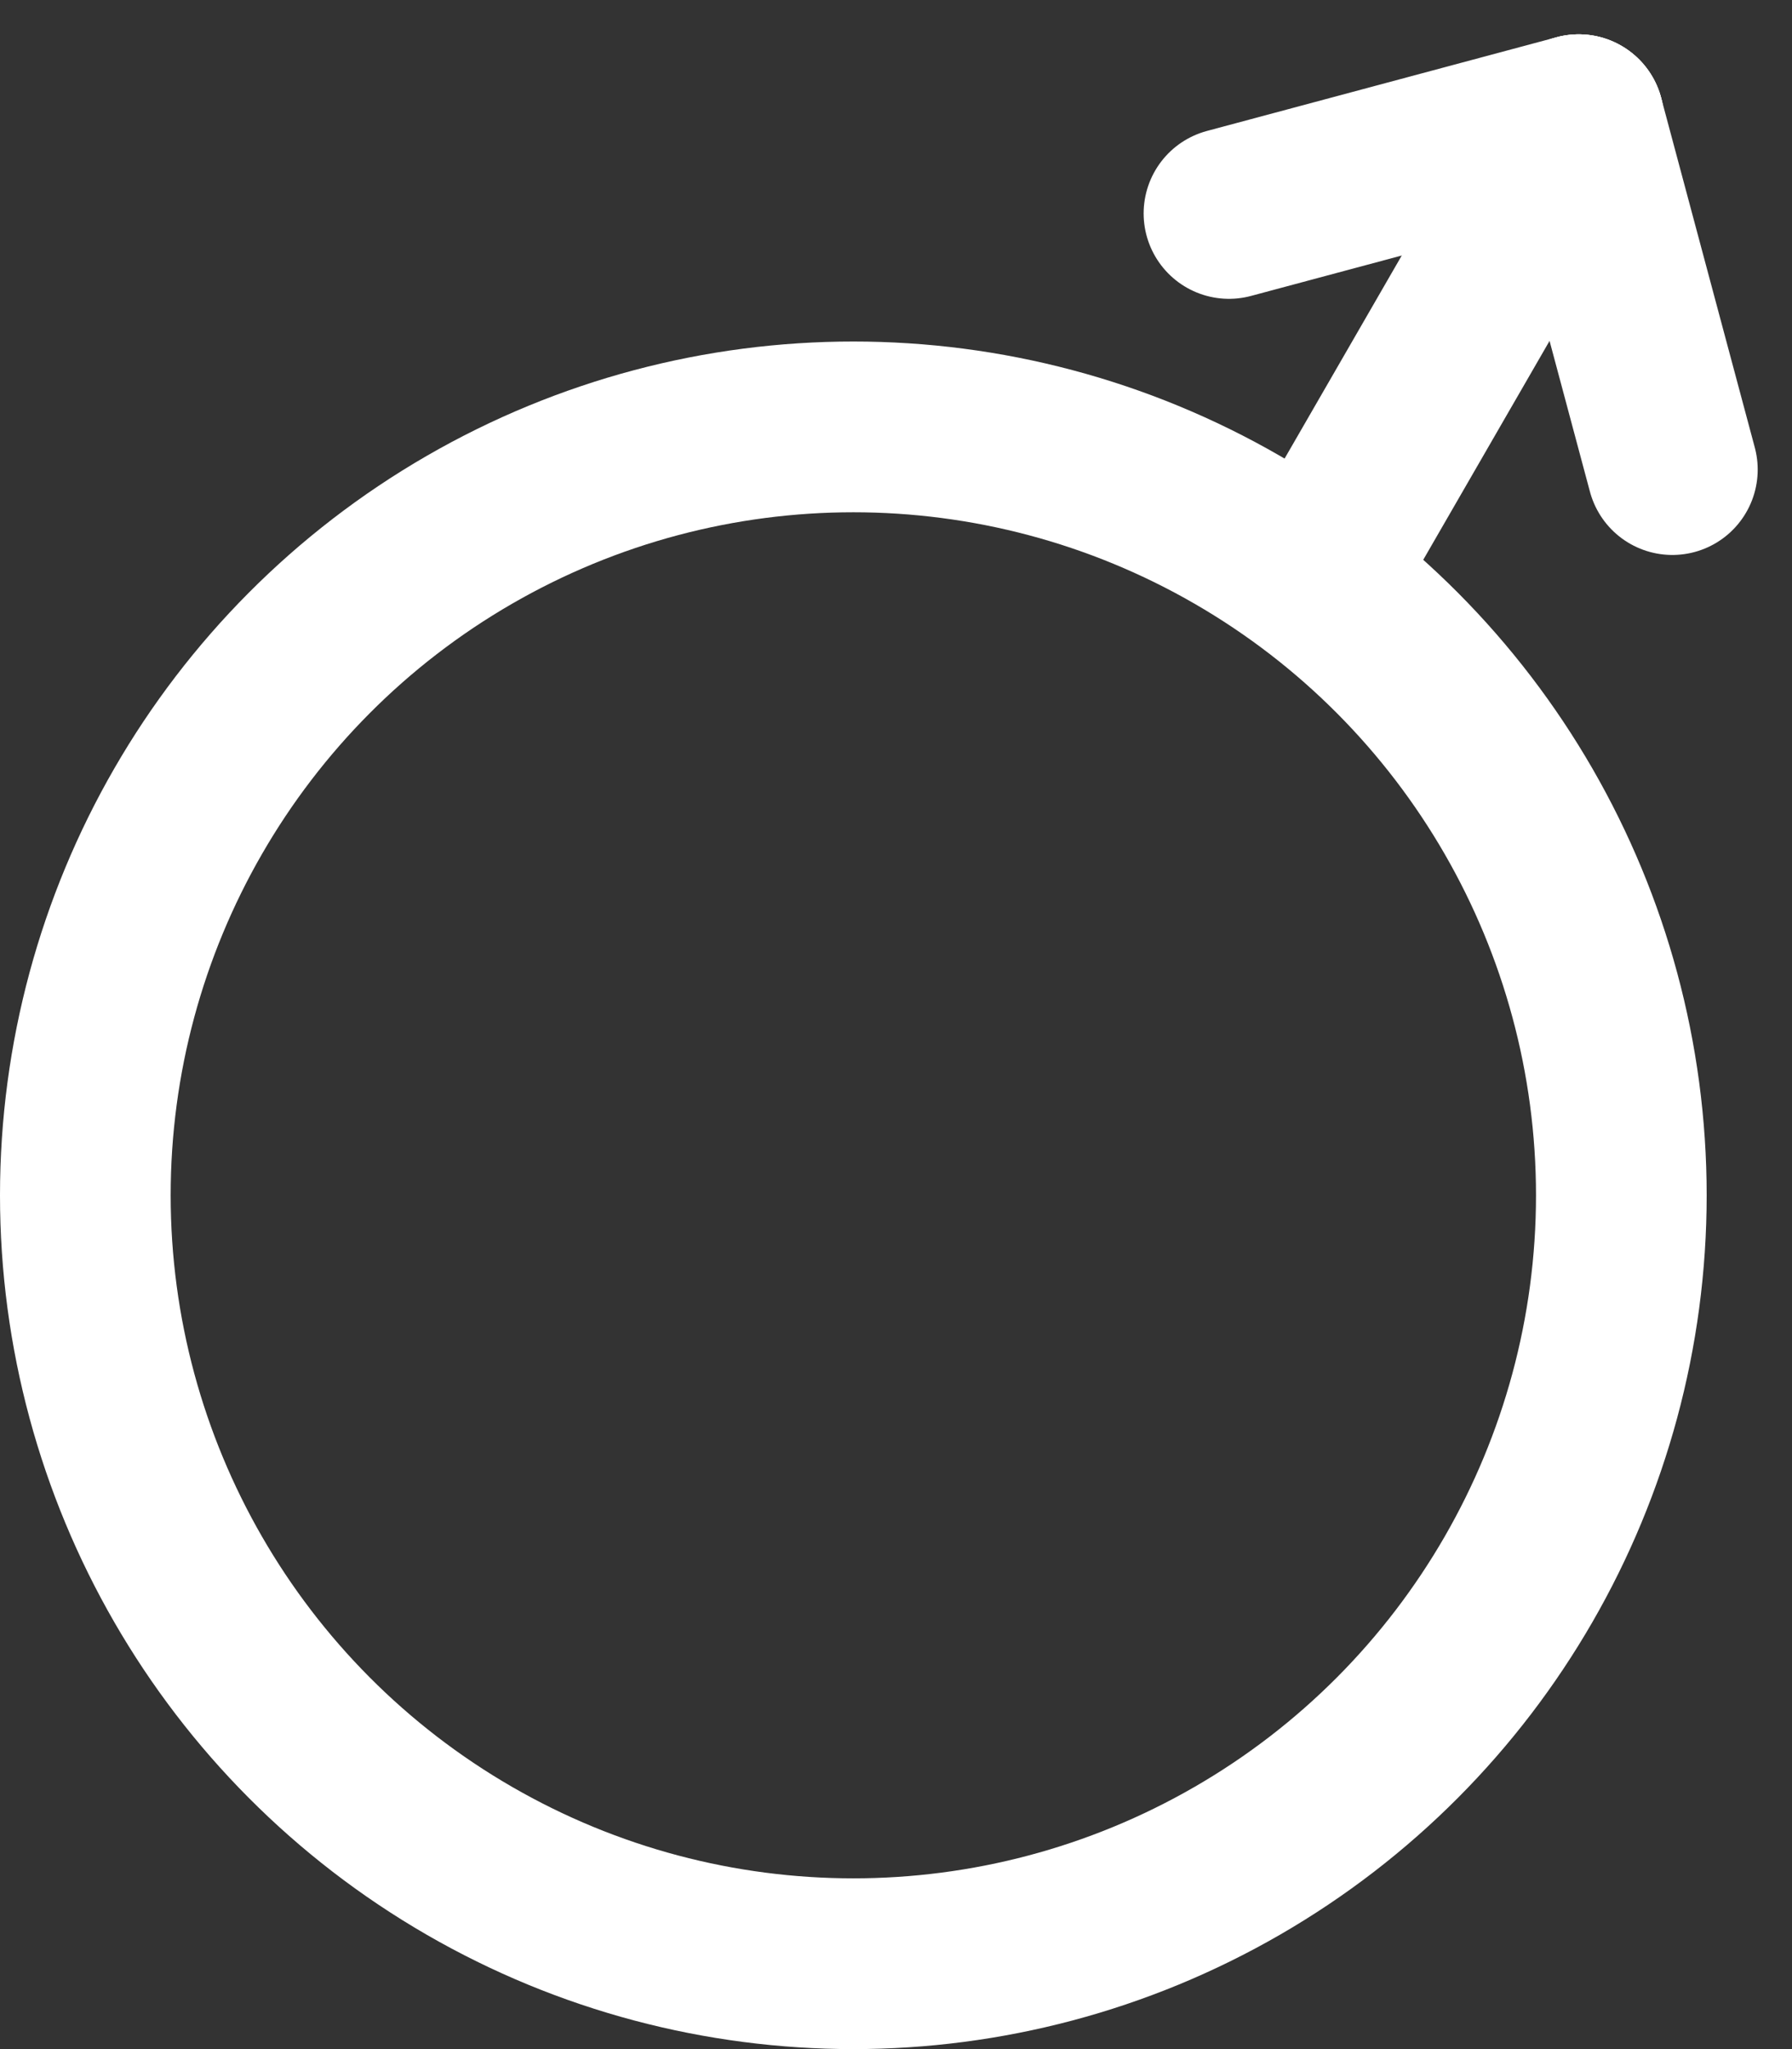 <svg width="21" height="24" viewBox="0 0 21 24" fill="none" xmlns="http://www.w3.org/2000/svg">
<rect x="0" y="0" width="21" height="24" fill="#333333" stroke="none"/>
<circle cx="10" cy="14" r="9" transform="rotate(-180 10 14)" stroke="white" stroke-width="2"/>
<path d="M15.5 6.598L18.5 1.402" stroke="white" stroke-width="2" stroke-linecap="round"/>
<path d="M18.5 1.402L19.598 5.5" stroke="white" stroke-width="2" stroke-linecap="round"/>
<path d="M18.5 1.402L14.402 2.5" stroke="white" stroke-width="2" stroke-linecap="round"/>
</svg>
